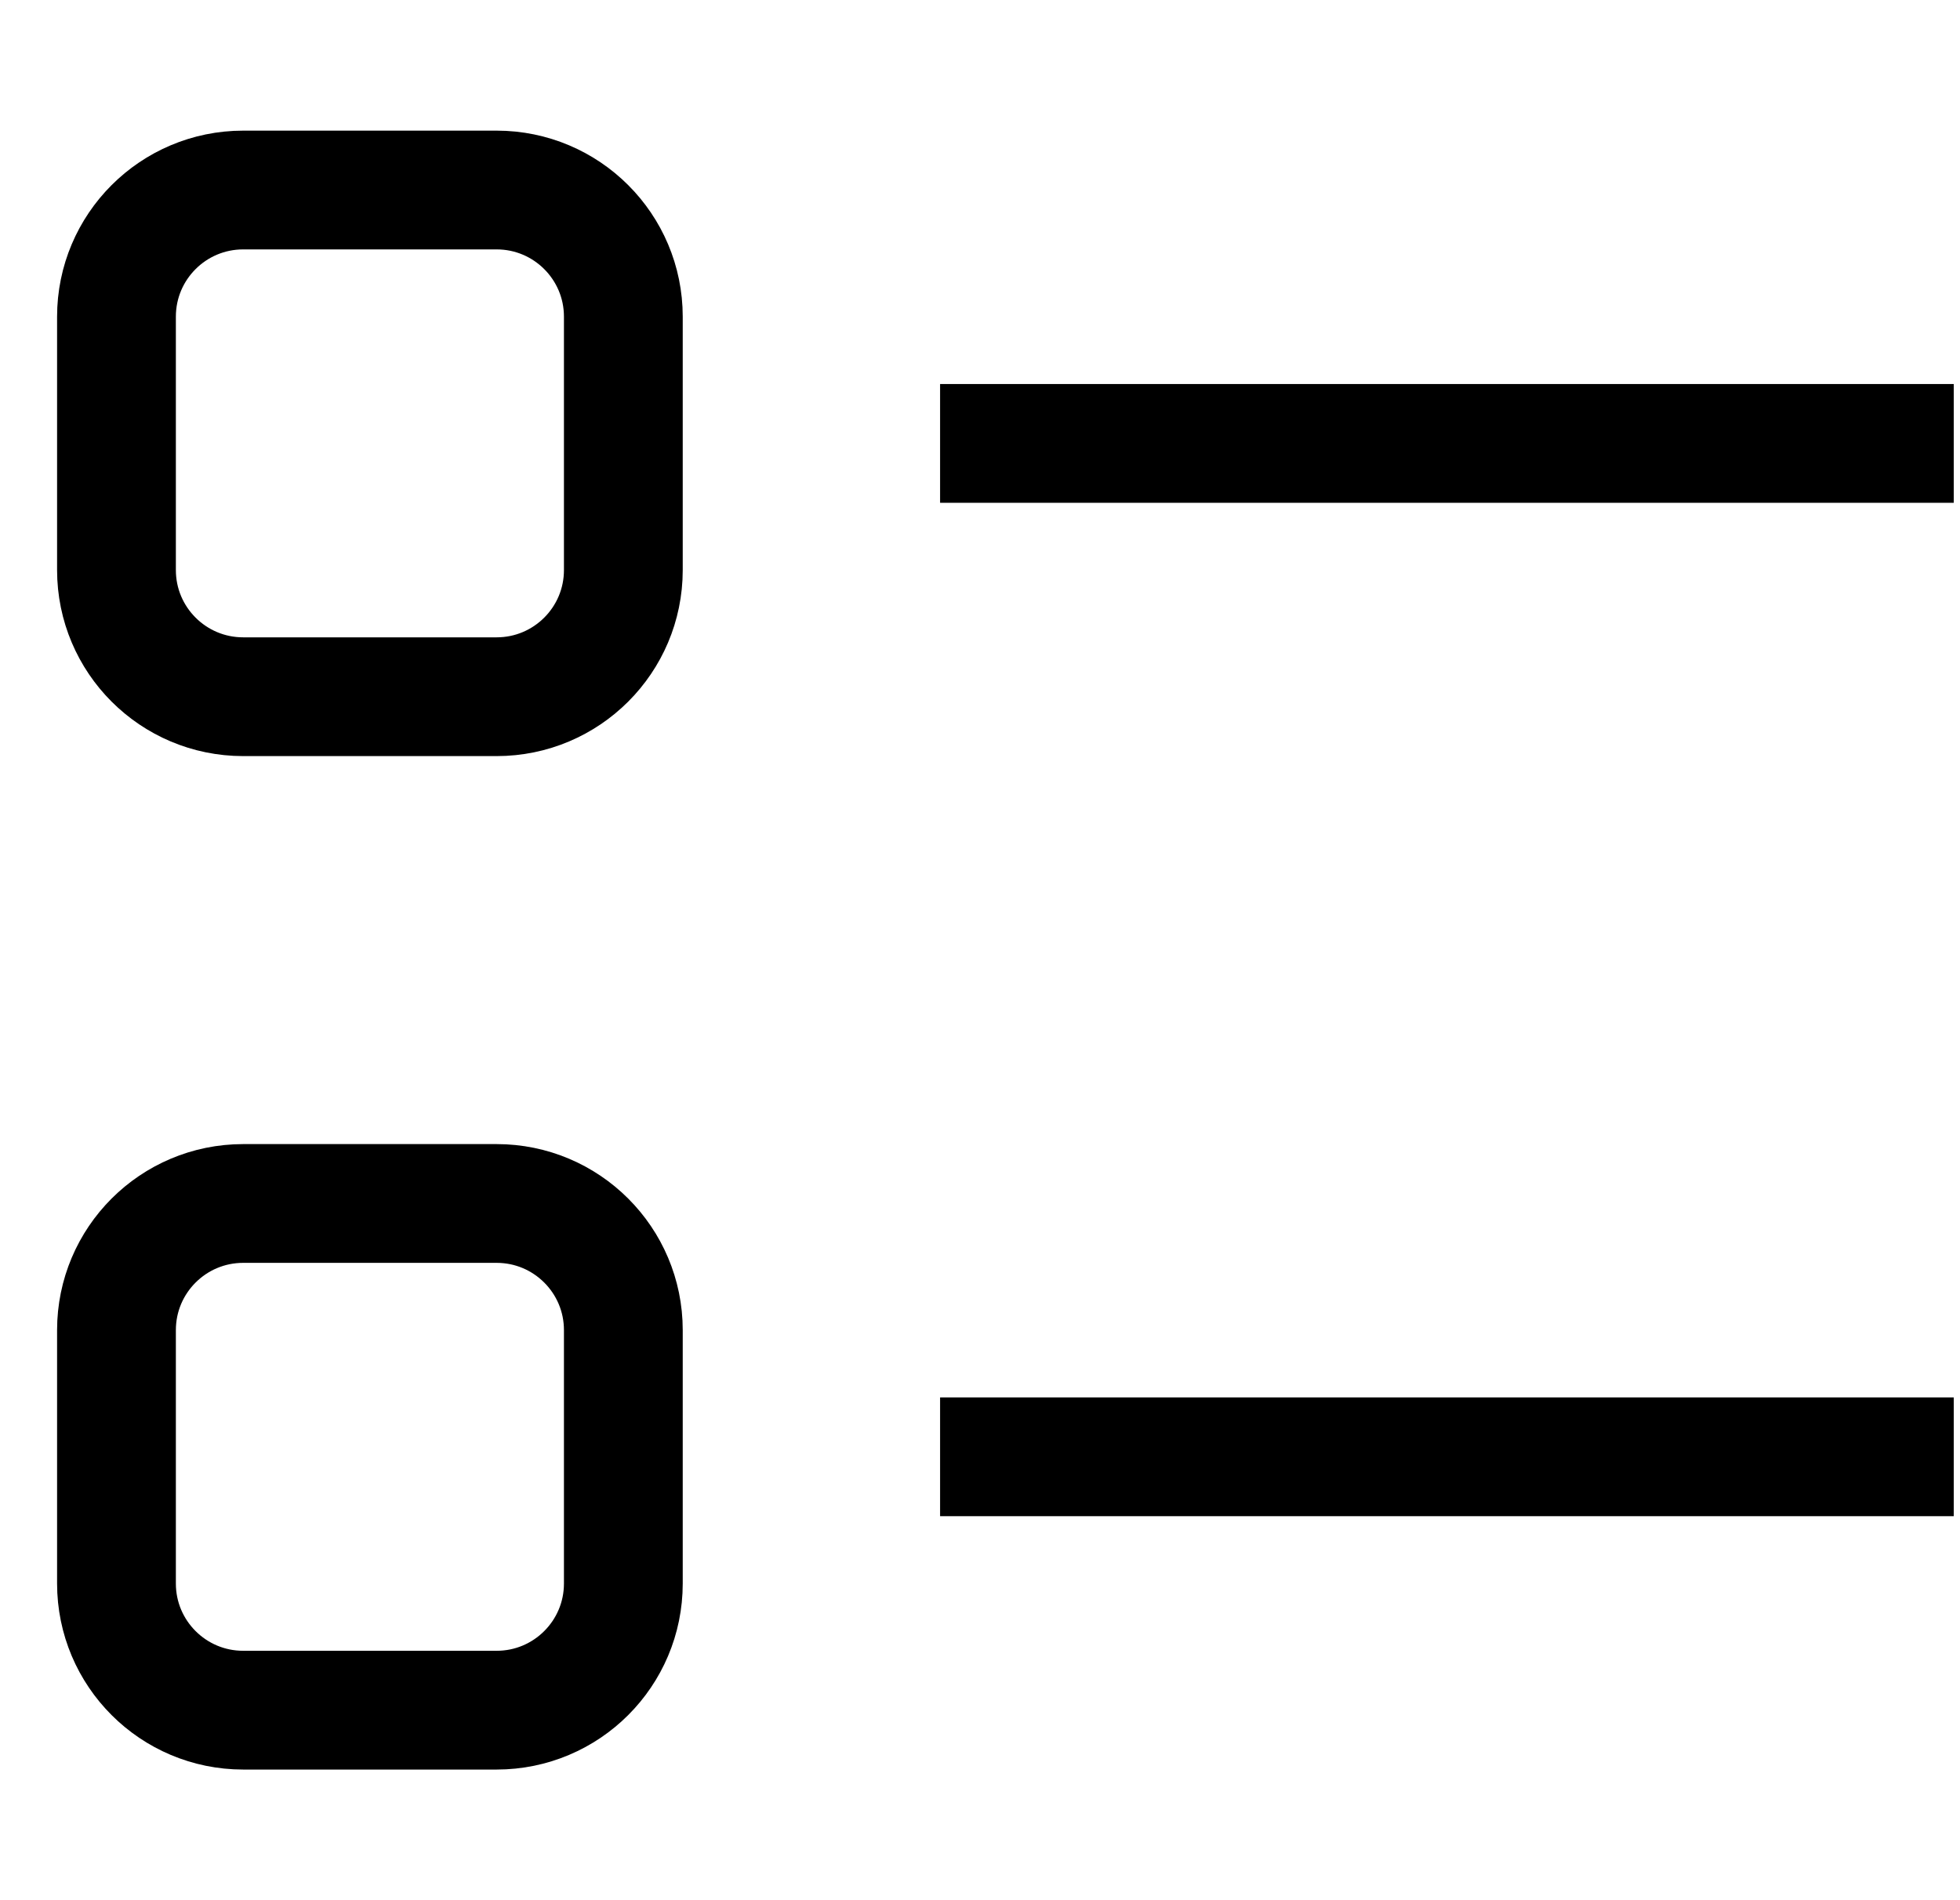 <svg width="33" height="32" viewBox="0 0 33 32" fill="none" xmlns="http://www.w3.org/2000/svg">
<path d="M15.828 7.467H32.895M15.828 24.533H32.895M4.095 3.2H8.361C9.54 3.2 10.495 4.155 10.495 5.333V9.6C10.495 10.778 9.54 11.733 8.361 11.733H4.095C2.916 11.733 1.961 10.778 1.961 9.6V5.333C1.961 4.155 2.916 3.2 4.095 3.2ZM4.095 20.267H8.361C9.54 20.267 10.495 21.222 10.495 22.4V26.667C10.495 27.845 9.54 28.8 8.361 28.8H4.095C2.916 28.8 1.961 27.845 1.961 26.667V22.4C1.961 21.222 2.916 20.267 4.095 20.267Z" stroke="black" stroke-width="2"/>
</svg>

